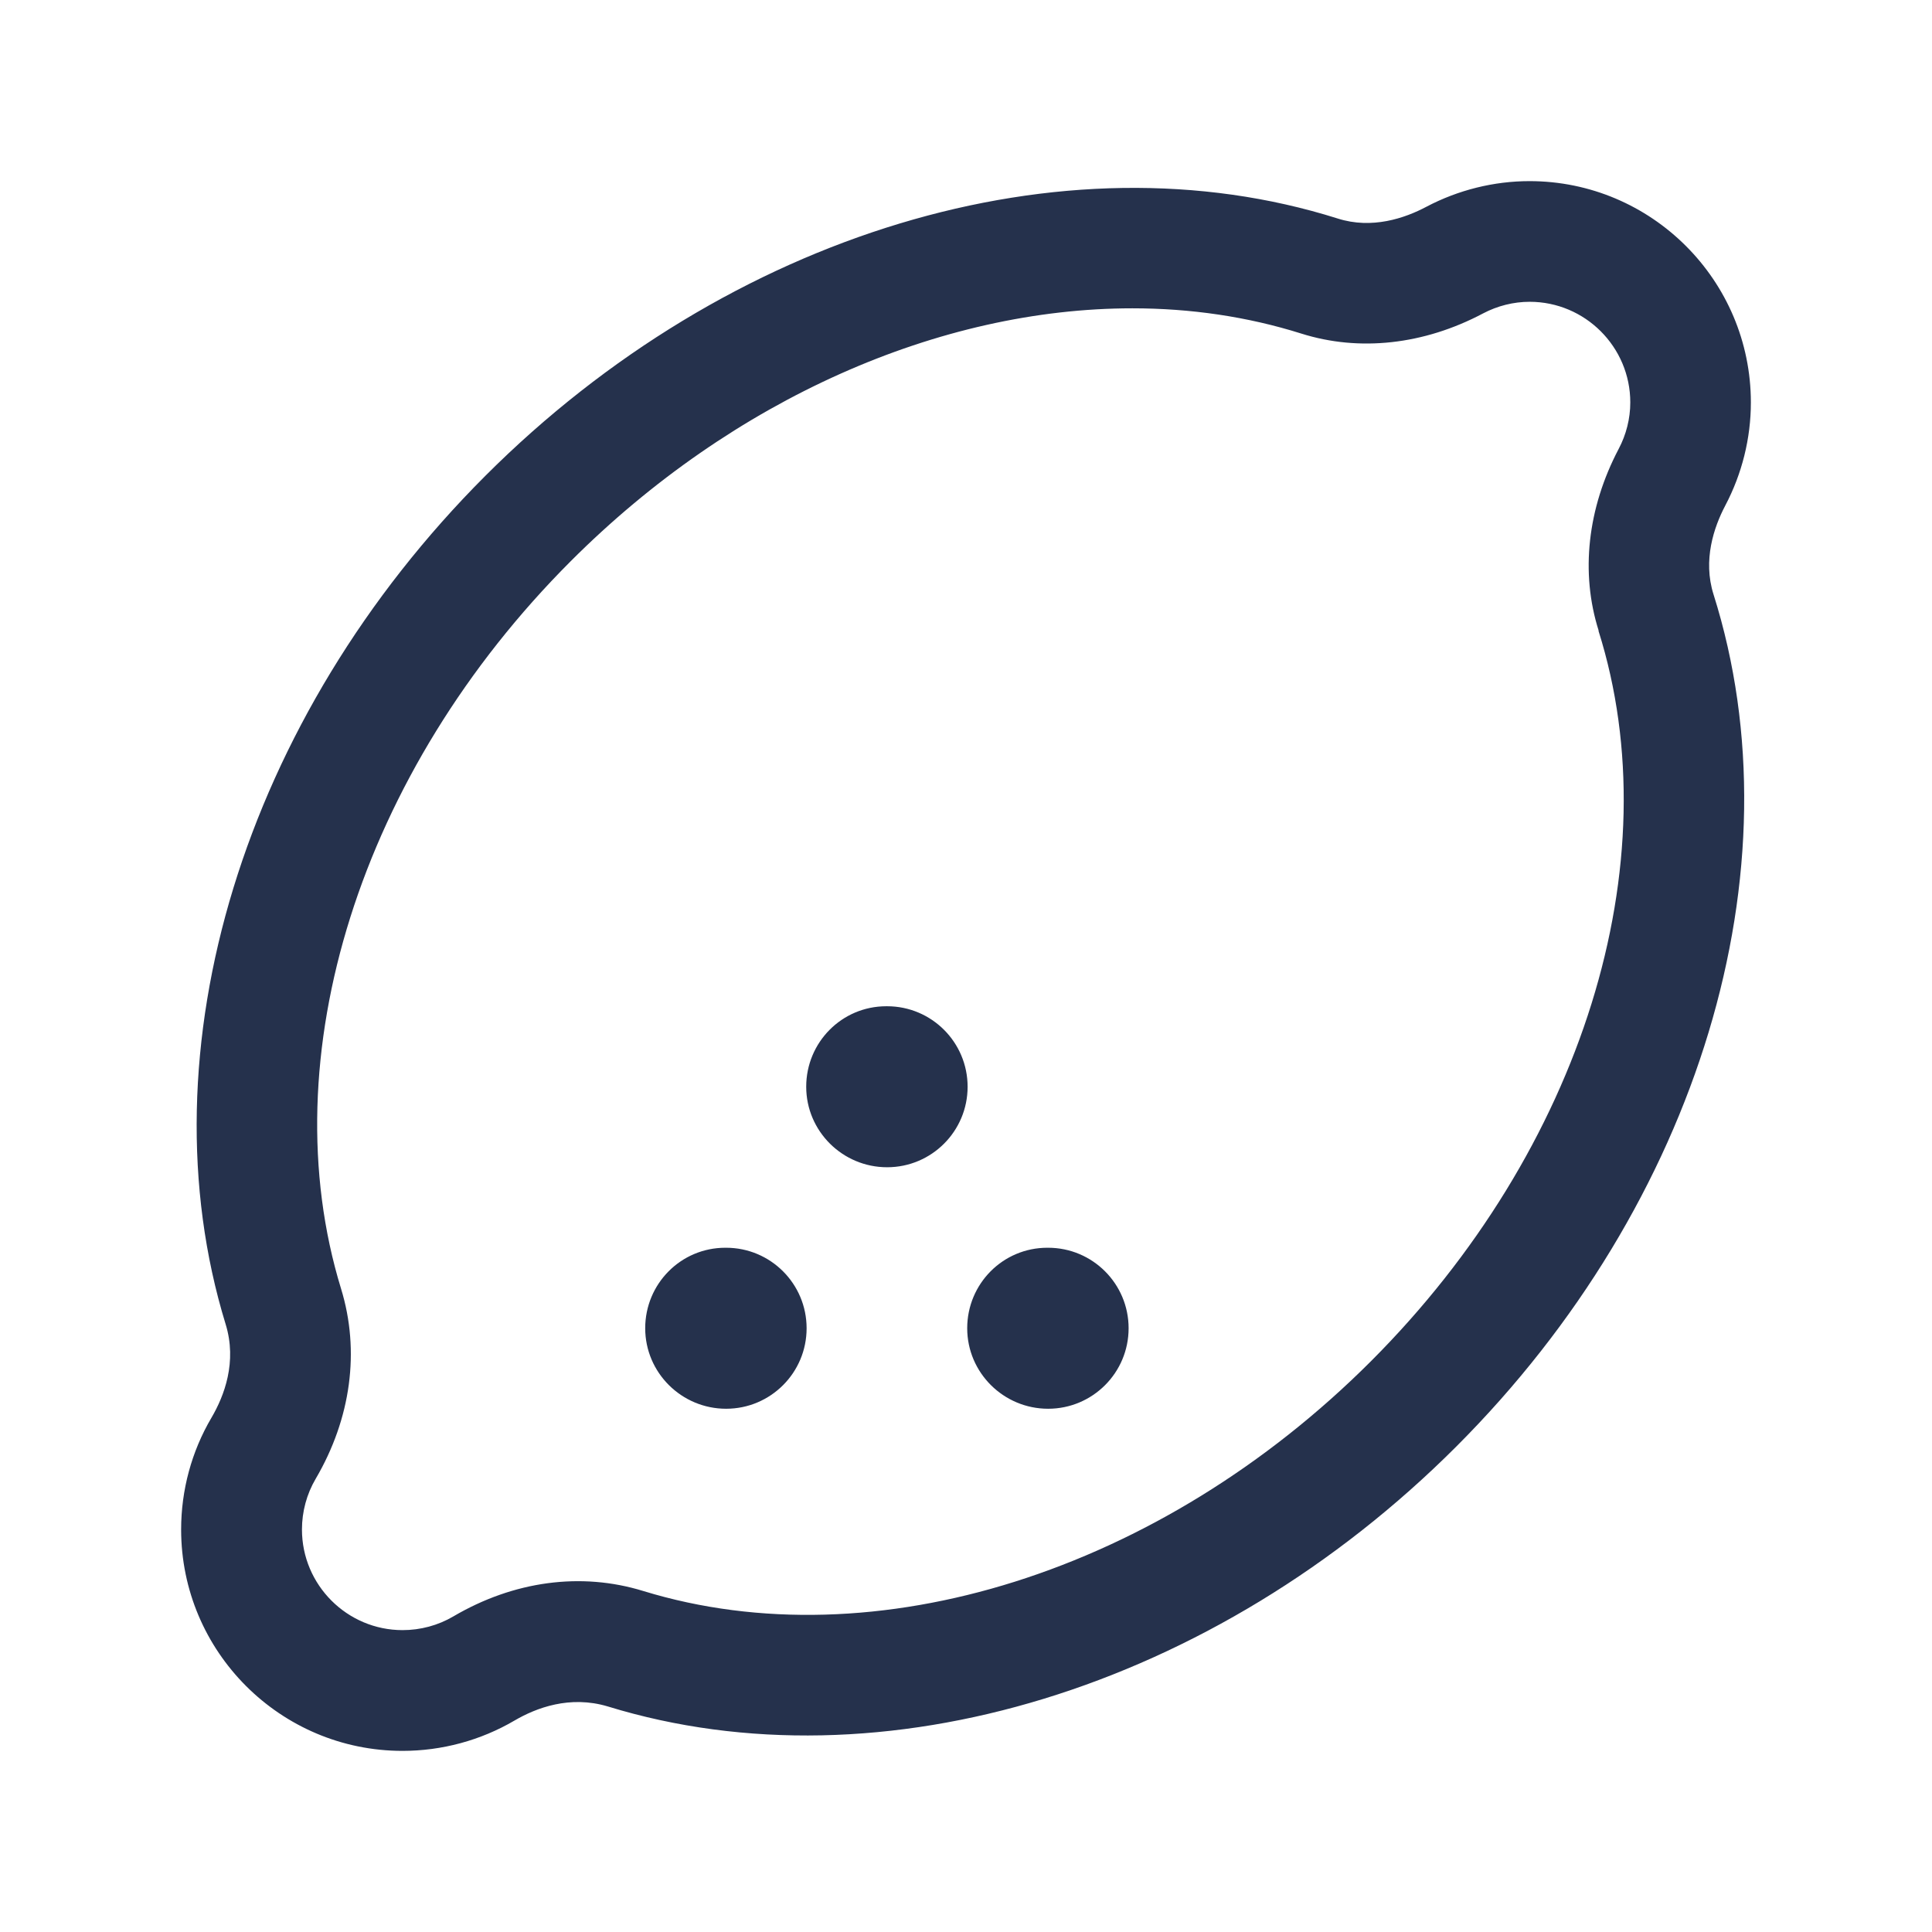 <?xml version="1.0" encoding="UTF-8"?>
<svg id="Layer_466" data-name="Layer 466" xmlns="http://www.w3.org/2000/svg" viewBox="0 0 24 24">
  <defs>
    <style>
      .cls-1 {
        fill: #25314c;
      }
    </style>
  </defs>
  <path id="lemon" class="cls-1" d="m21.432,6.28c.208-.394.318-.836.318-1.28,0-1.516-1.233-2.75-2.75-2.75-.442,0-.885.11-1.28.318-.267.142-.677.283-1.104.146-3.41-1.076-7.566.177-10.586,3.196-3.003,3.003-4.27,7.141-3.227,10.54.144.468-.017.89-.176,1.161-.247.419-.377.9-.377,1.389,0,1.517,1.233,2.75,2.75,2.75.489,0,.97-.13,1.39-.376.271-.159.69-.317,1.16-.176,3.398,1.045,7.537-.224,10.54-3.228,3.02-3.02,4.274-7.175,3.196-10.586-.135-.427.005-.836.146-1.104Zm-1.575,1.556c.91,2.884-.199,6.445-2.827,9.074-2.616,2.616-6.166,3.735-9.039,2.854-.773-.238-1.61-.125-2.36.316-.189.111-.407.17-.63.17-.689,0-1.25-.561-1.25-1.25,0-.222.059-.44.17-.629.44-.75.553-1.589.316-2.361-.882-2.875.238-6.423,2.854-9.04,2.018-2.018,4.586-3.14,6.976-3.14.723,0,1.429.103,2.099.314.72.227,1.521.139,2.256-.25.18-.095.38-.145.58-.145.689,0,1.25.561,1.25,1.25,0,.2-.05.4-.145.579,0,0,0,0,0,0-.387.736-.476,1.537-.248,2.256Zm-9.837,8.664c0,.552-.447,1-1,1s-1.005-.448-1.005-1,.443-1,.995-1h.01c.553,0,1,.448,1,1Zm4,0c0,.552-.447,1-1,1s-1.005-.448-1.005-1,.443-1,.995-1h.01c.553,0,1,.448,1,1Zm-2-3c0,.552-.447,1-1,1s-1.005-.448-1.005-1,.443-1,.995-1h.01c.553,0,1,.448,1,1Z"/>
</svg>